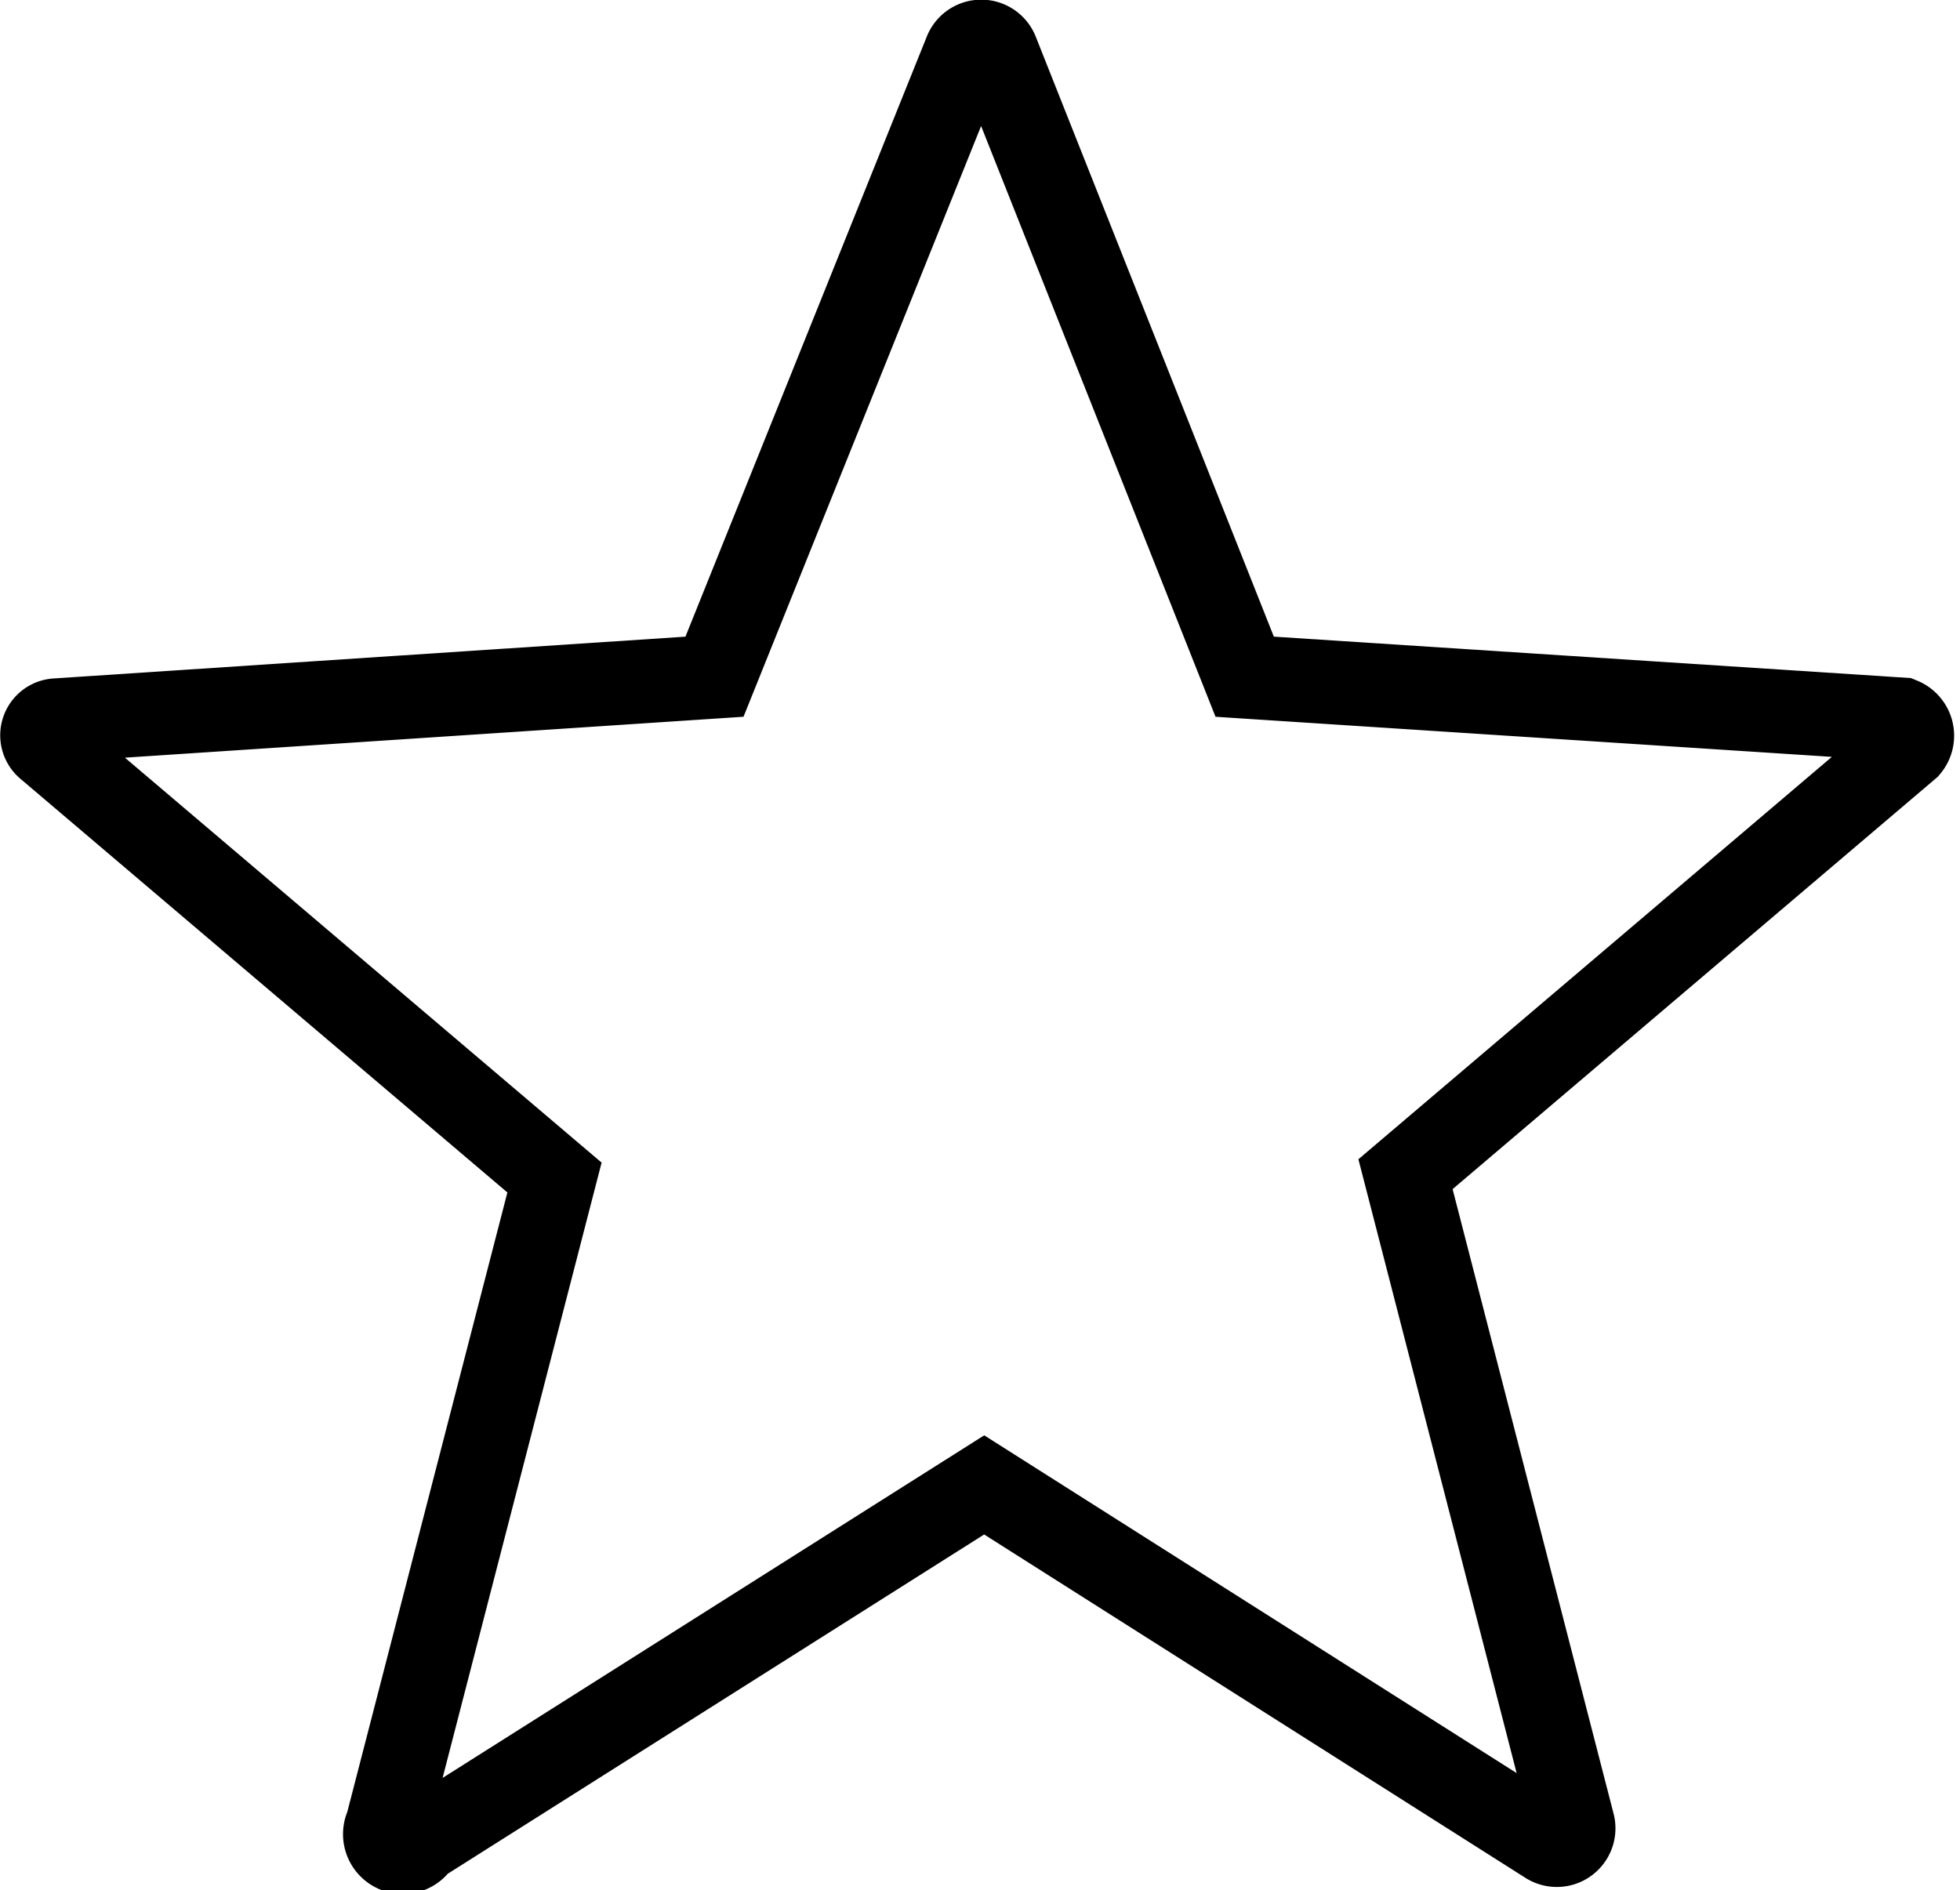 <svg id="Capa_1" data-name="Capa 1" xmlns="http://www.w3.org/2000/svg" viewBox="0 0 23.4 22.57"><defs><style>.cls-1{fill:none;stroke:#000;stroke-miterlimit:10;}</style></defs><title>negro</title><path class="cls-1" d="M22.7,8.59l-7.84-.51L11.9.62a.2.2,0,0,0-.37,0l-3,7.46L.67,8.6a.18.18,0,0,0-.1.32l6.05,5.14-2,7.74A.21.21,0,0,0,5,22l6.75-4.27L18.48,22a.2.2,0,0,0,.3-.22l-2-7.76,6-5.1A.21.21,0,0,0,22.7,8.59Z"/></svg>